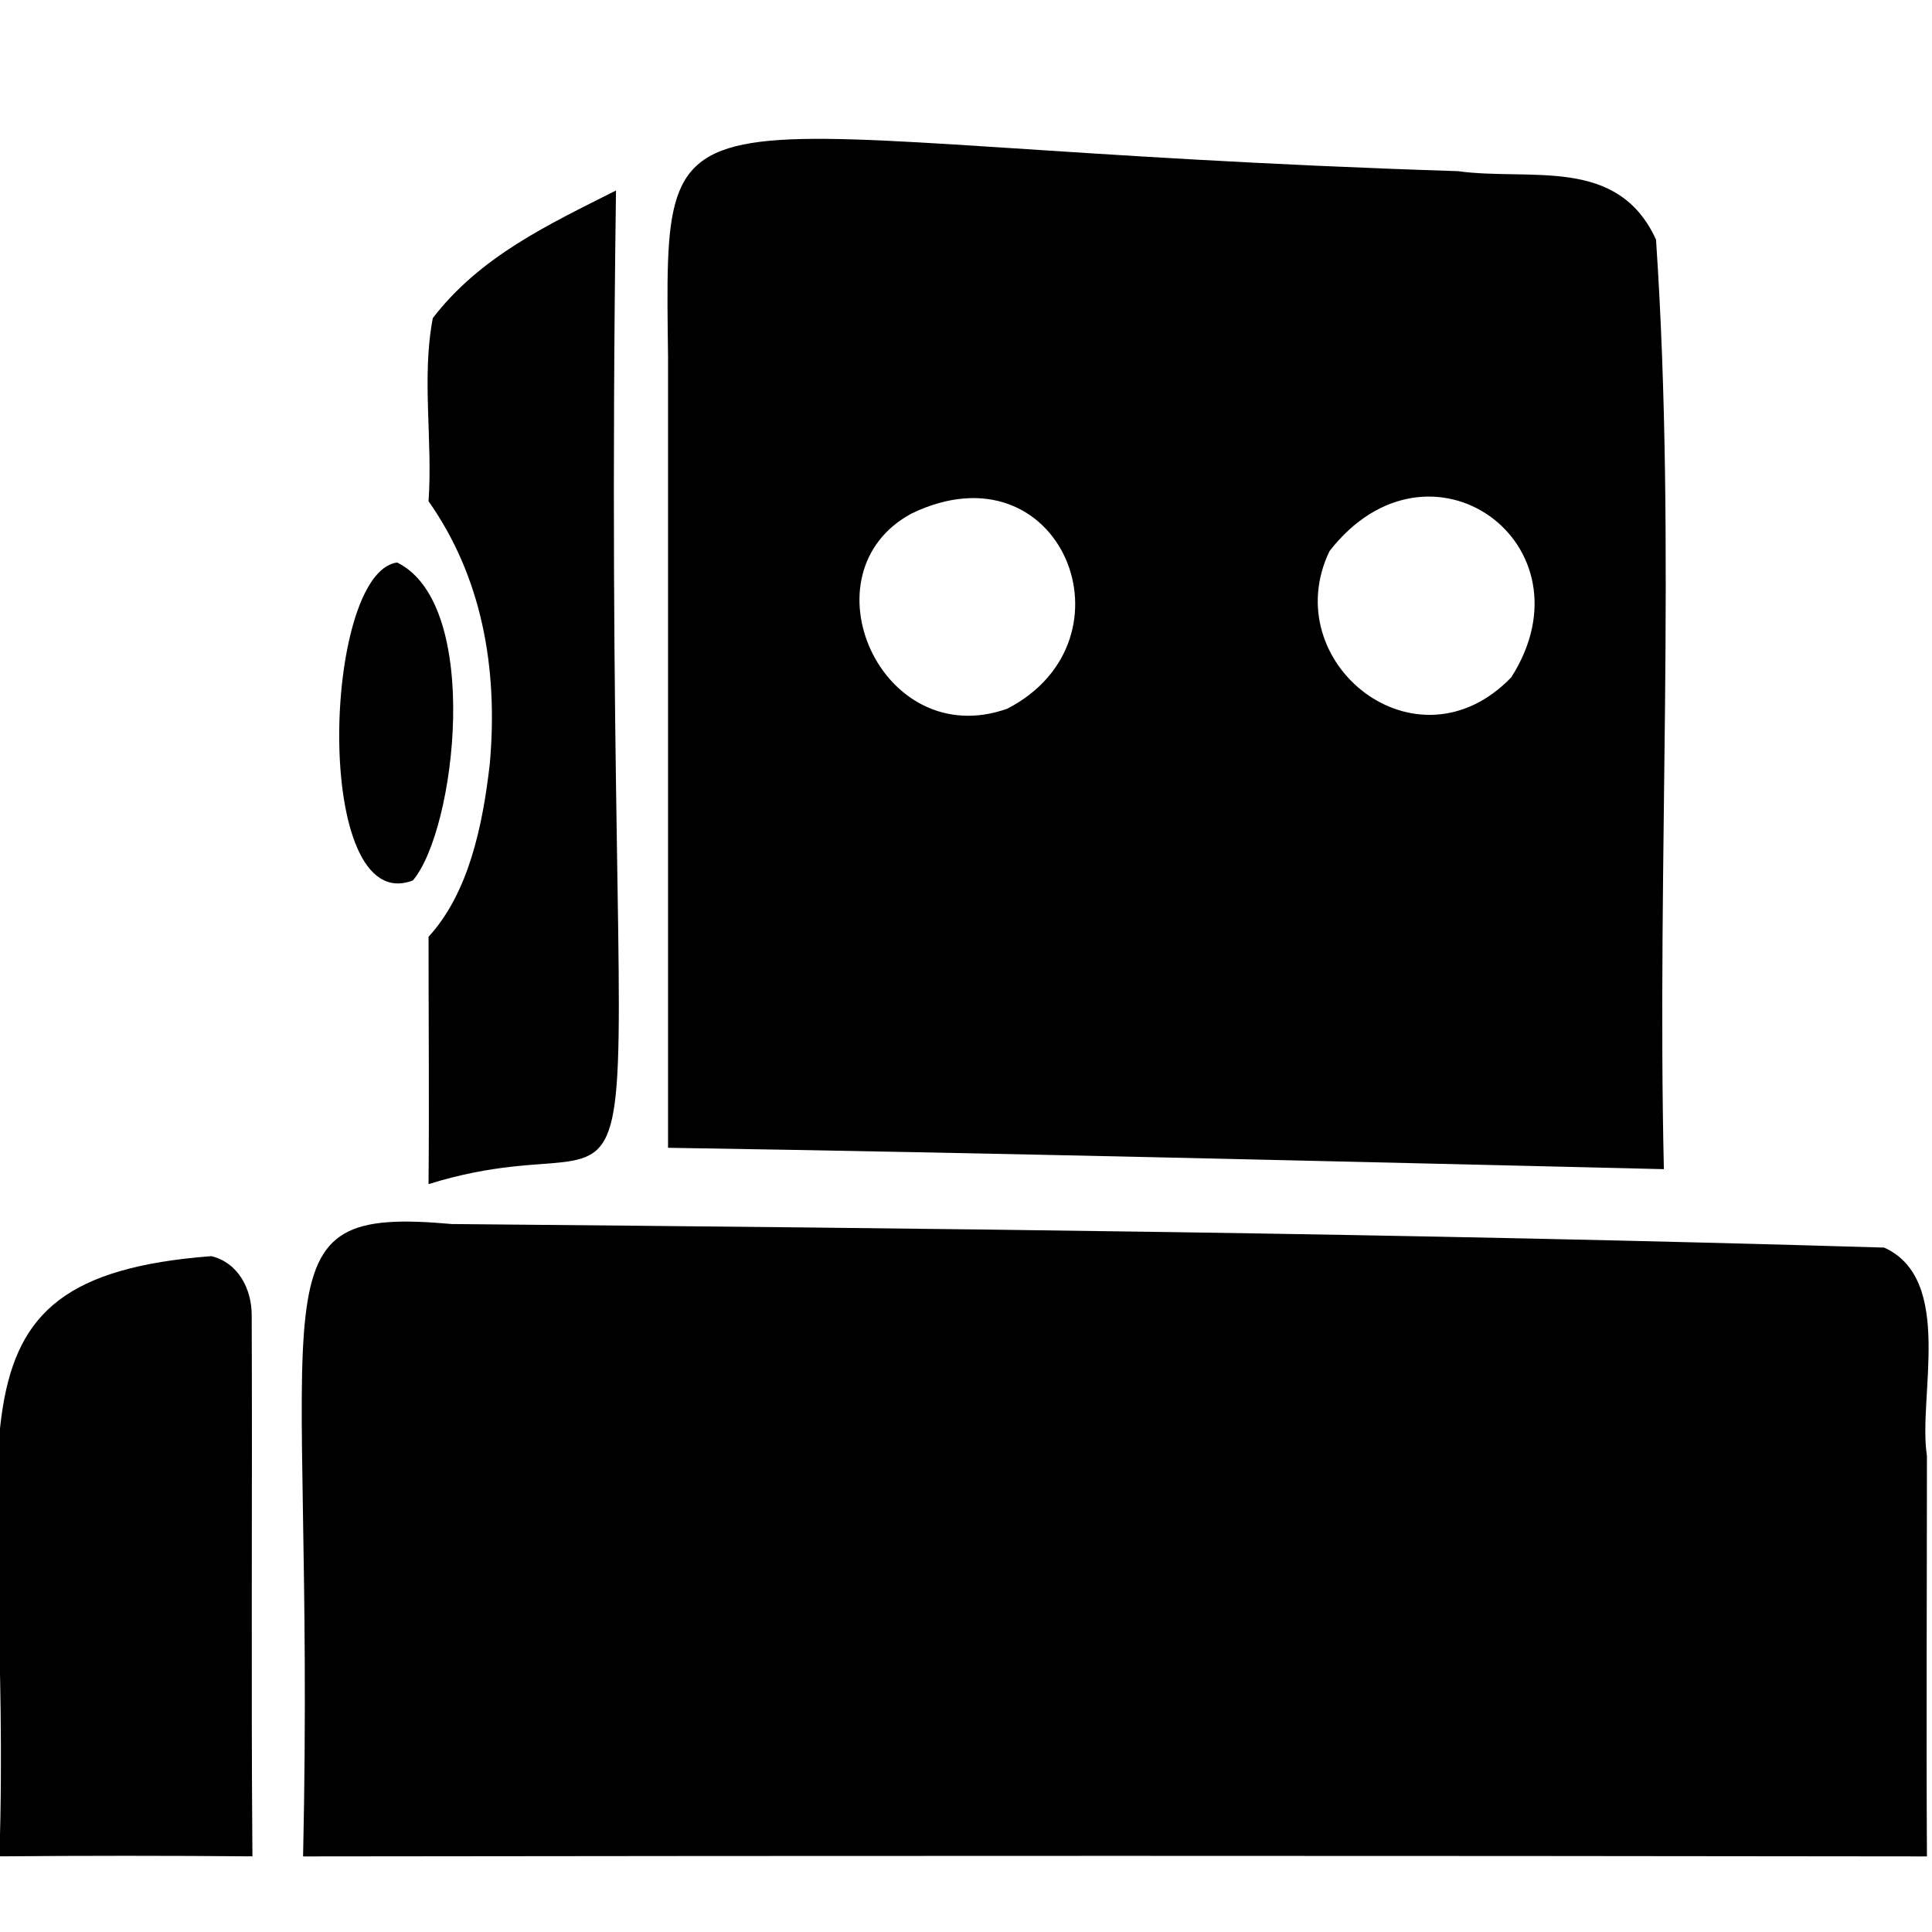 <!-- Generated by IcoMoon.io -->
<svg version="1.1" xmlns="http://www.w3.org/2000/svg" width="32" height="32" viewBox="0 0 32 32">
<title>wit</title>
<path d="M10.203 3.154c-0.272 19.718 1.252 15.101-3.105 16.459 0.012-1.299 0-2.751 0-4.097 0.661-0.72 0.897-1.83 1.015-2.869 0.142-1.606-0.142-3.105-1.015-4.345 0.071-1.004-0.118-2.054 0.071-3.034 0.791-1.027 1.913-1.547 3.034-2.113z"></path>
<path d="M27.429 3.969c-0.638-1.393-2.078-0.968-3.282-1.134-13.307-0.425-13.141-1.901-13.082 3.082 0 3.011 0 10.083 0 12.374 0 0.437 0 0.697 0 0.72 5.313 0.083 11.028 0.224 16.494 0.354-0.118-5.101 0.213-10.308-0.13-15.396zM16.685 11.738c-2.090 0.744-3.412-2.255-1.582-3.235 2.468-1.181 3.79 2.090 1.582 3.235zM25.032 11.218c-1.57 1.629-3.896-0.248-3.011-2.090 1.653-2.125 4.416-0.118 3.011 2.090z"></path>
<path d="M6.578 9.317c1.417 0.697 0.968 4.439 0.26 5.266-1.665 0.638-1.5-5.101-0.26-5.266z"></path>
<path d="M7.499 20.274c7.899 0.071 15.798 0.153 23.709 0.39 1.169 0.531 0.555 2.479 0.708 3.448 0 2.232-0.012 4.404 0 6.636-8.962-0.012-17.935-0.012-26.896 0 0.213-9.587-0.933-10.78 2.479-10.473z"></path>
<path d="M3.496 20.805c0.449 0.106 0.673 0.543 0.673 0.98 0.012 2.987-0.012 5.974 0.012 8.962-1.393-0.012-2.798-0.012-4.191 0 0.224-6.966-1.24-9.575 3.507-9.941z"></path>
</svg>
